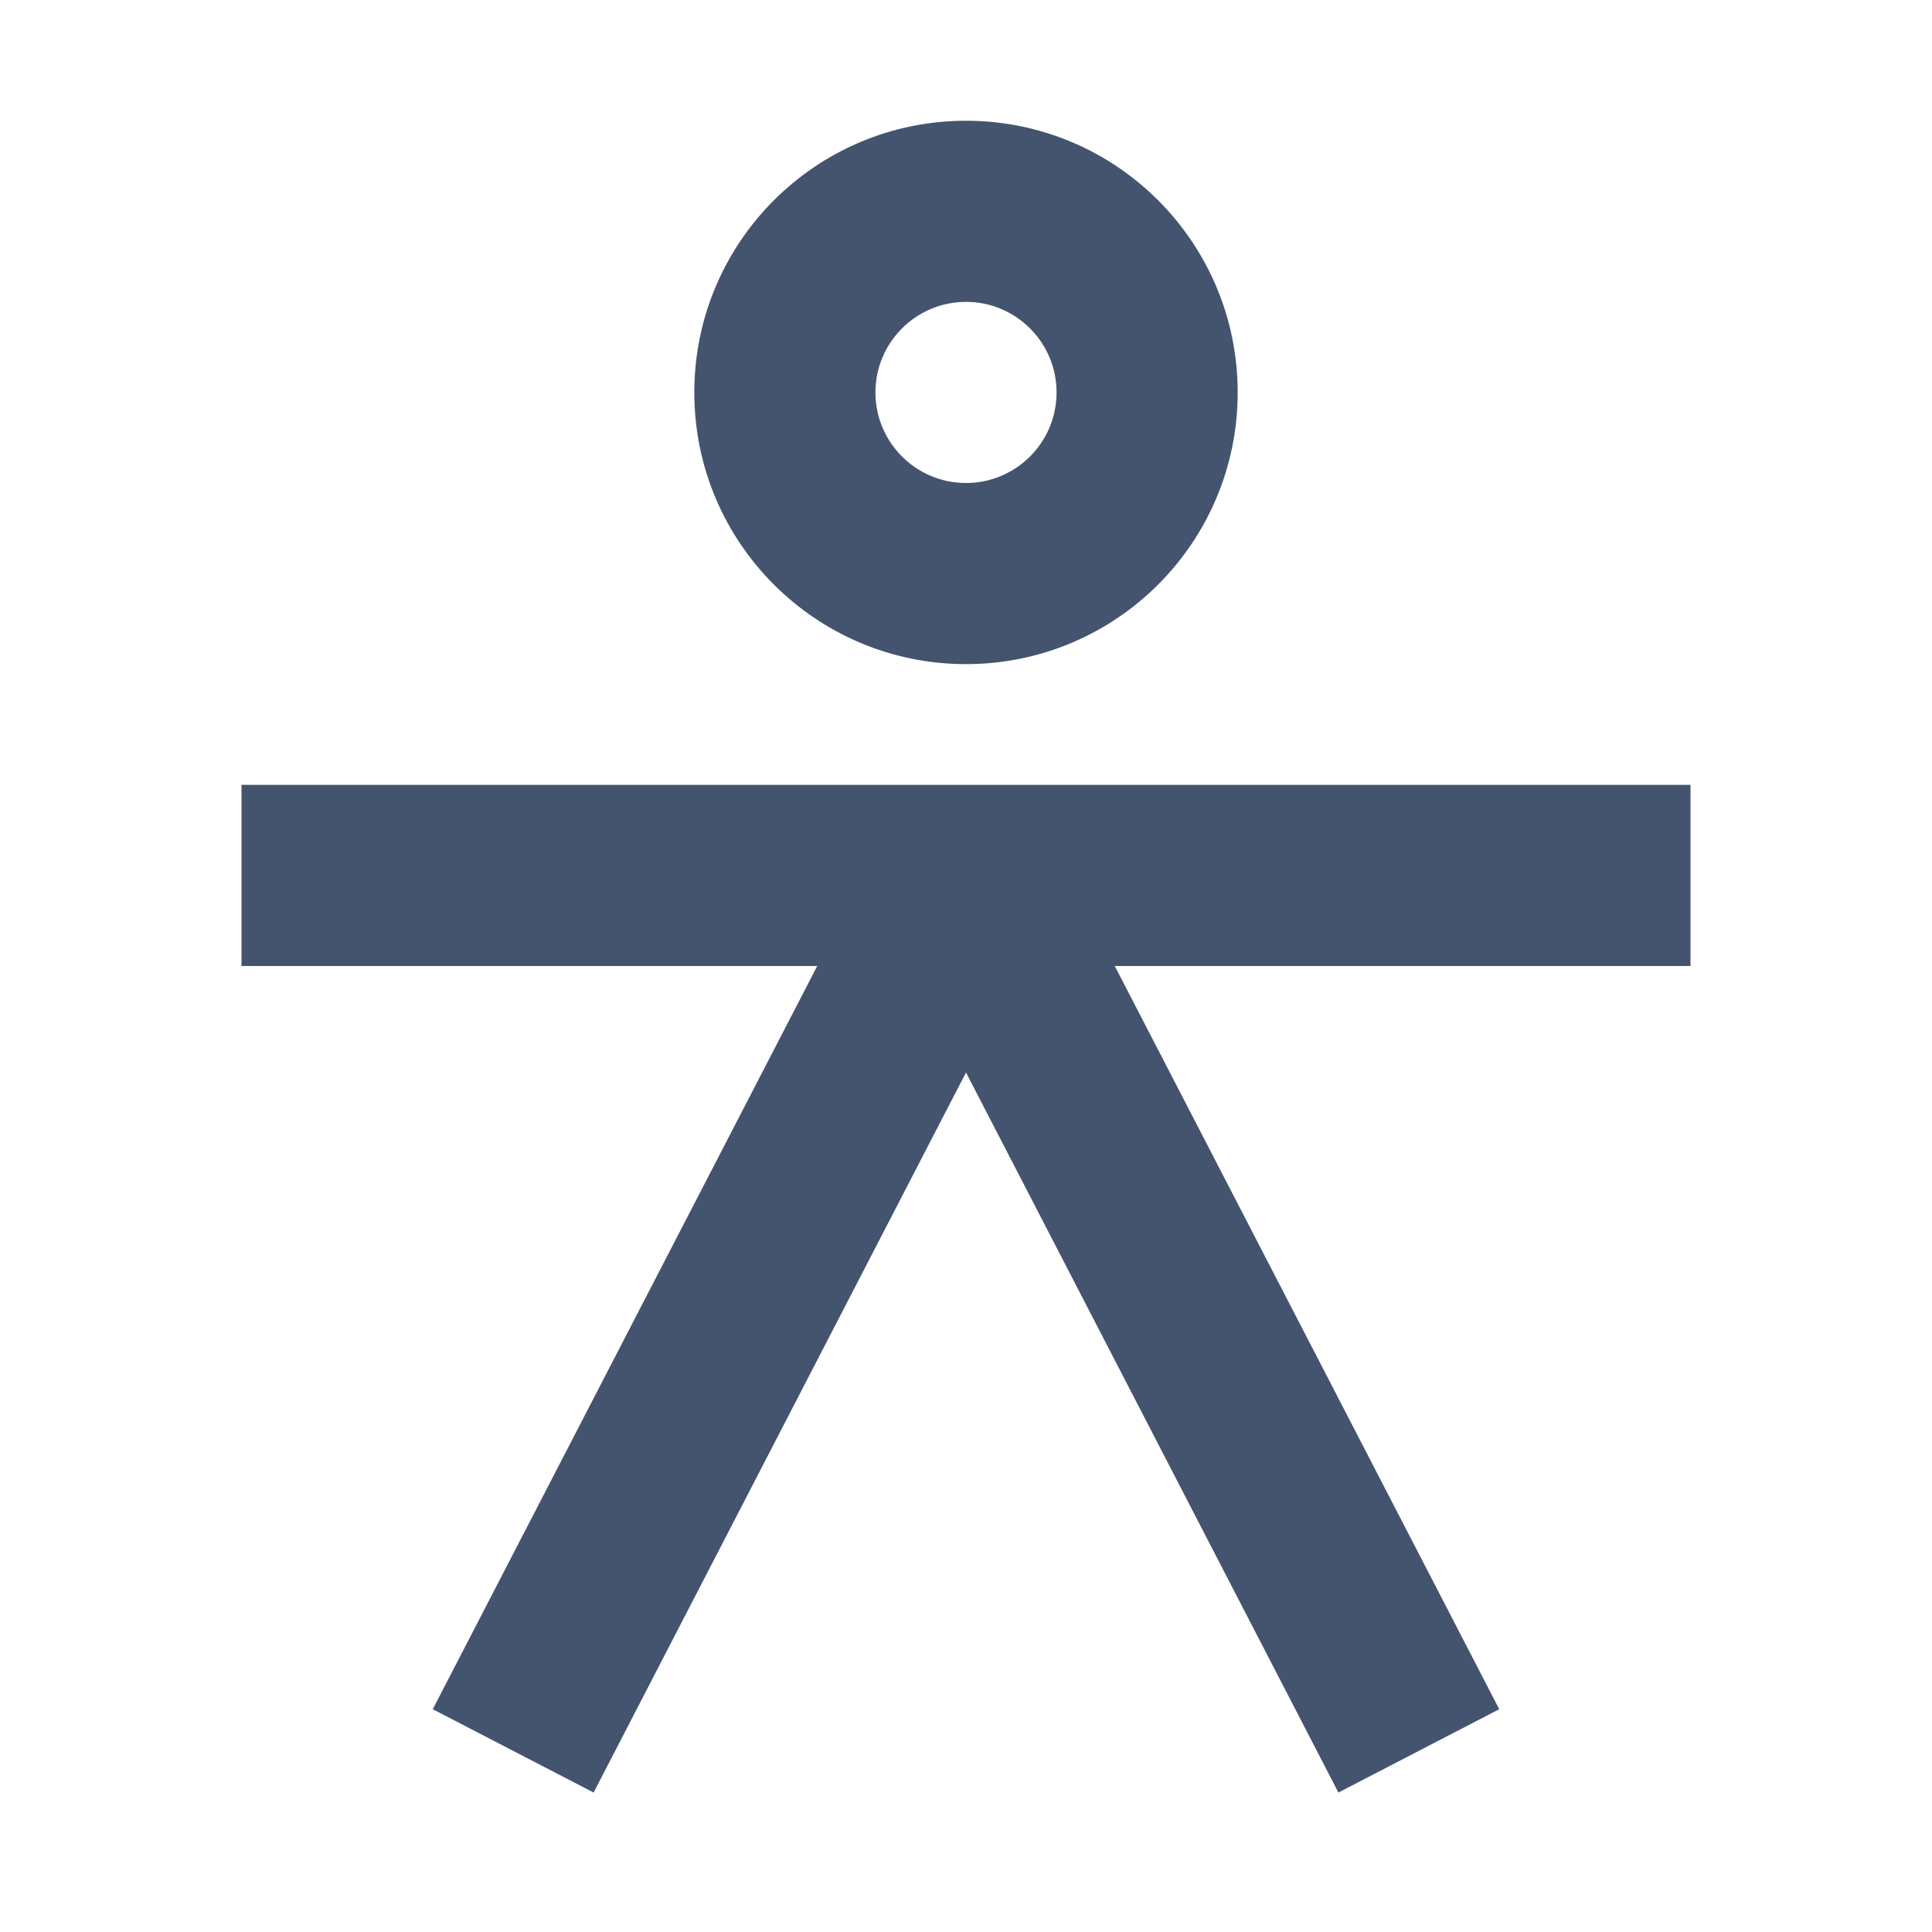 <svg width="16" height="16" viewBox="0 0 16 16" fill="none" xmlns="http://www.w3.org/2000/svg">
<path fill-rule="evenodd" clip-rule="evenodd" d="M8 2.5C7.586 2.5 7.25 2.836 7.25 3.25C7.25 3.664 7.586 4 8 4C8.414 4 8.75 3.664 8.75 3.25C8.75 2.836 8.414 2.5 8 2.5ZM5.75 3.25C5.75 2.007 6.757 1 8 1C9.243 1 10.25 2.007 10.25 3.25C10.25 4.493 9.243 5.5 8 5.5C6.757 5.5 5.75 4.493 5.75 3.25Z" fill="#44546F"/>
<path fill-rule="evenodd" clip-rule="evenodd" d="M6.768 8H2V6.5H14V8H9.232L12.416 14.155L11.084 14.845L8 8.882L4.916 14.845L3.584 14.155L6.768 8Z" fill="#44546F"/>
</svg>
